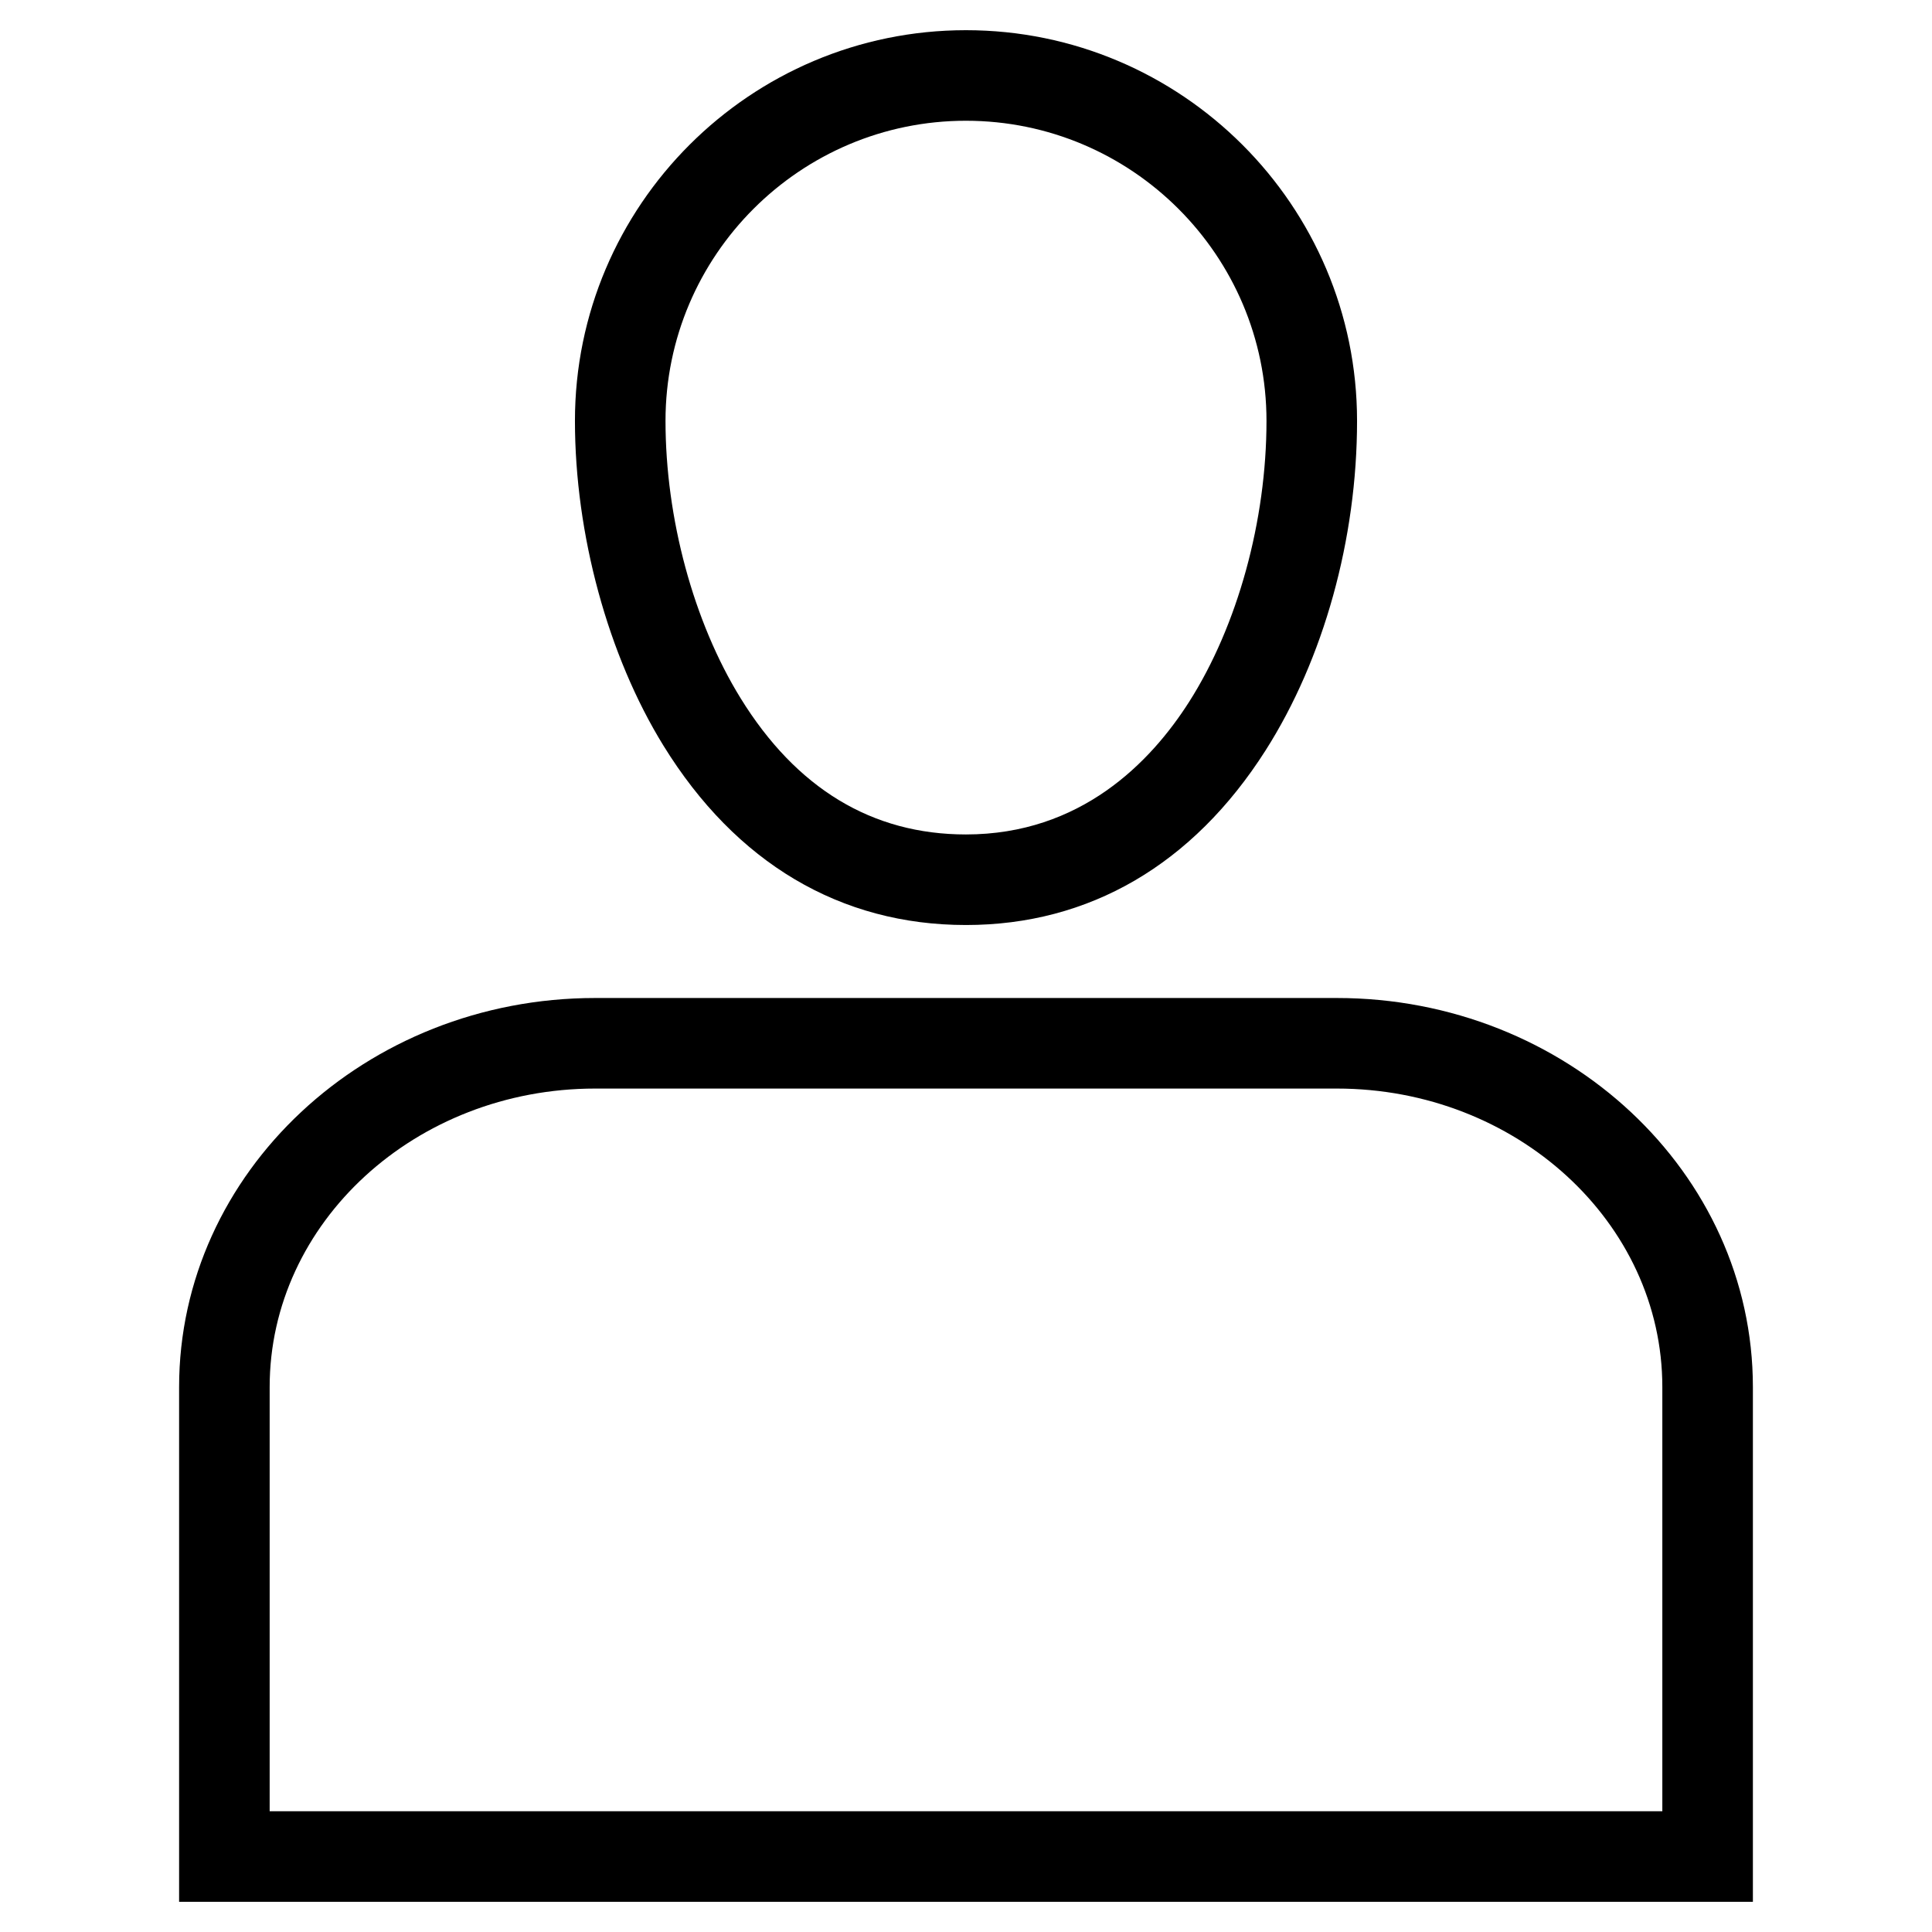 <!-- icon666.com - MILLIONS vector ICONS FREE --><svg id="Layer_1" enable-background="new 0 0 512 512" viewBox="0 0 512 512" xmlns="http://www.w3.org/2000/svg"><path d="m255.986 245.138c-33.263 0-60.986-16.443-80.173-47.551-14.681-23.803-23.446-55.973-23.446-86.057-.001-57.086 46.483-103.53 103.619-103.53 57.151 0 103.647 46.444 103.647 103.531 0 31.312-8.84 63.151-24.254 87.351-19.274 30.262-46.728 46.256-79.393 46.256zm0-213.138c-43.902 0-79.619 35.677-79.619 79.531 0 25.822 7.429 53.282 19.873 73.457 14.795 23.987 34.896 36.15 59.746 36.15 30.385 0 48.937-19.114 59.15-35.149 12.835-20.151 20.498-47.986 20.498-74.458-.001-43.854-35.73-79.531-79.648-79.531zm208.549 472h-417.07v-136.414c0-56.853 49.463-103.106 110.261-103.106h196.549c60.798 0 110.261 46.253 110.261 103.106v136.414zm-393.07-24h369.071v-112.414c0-43.619-38.696-79.106-86.261-79.106h-196.55c-47.564 0-86.261 35.487-86.261 79.106v112.414z"></path></svg>